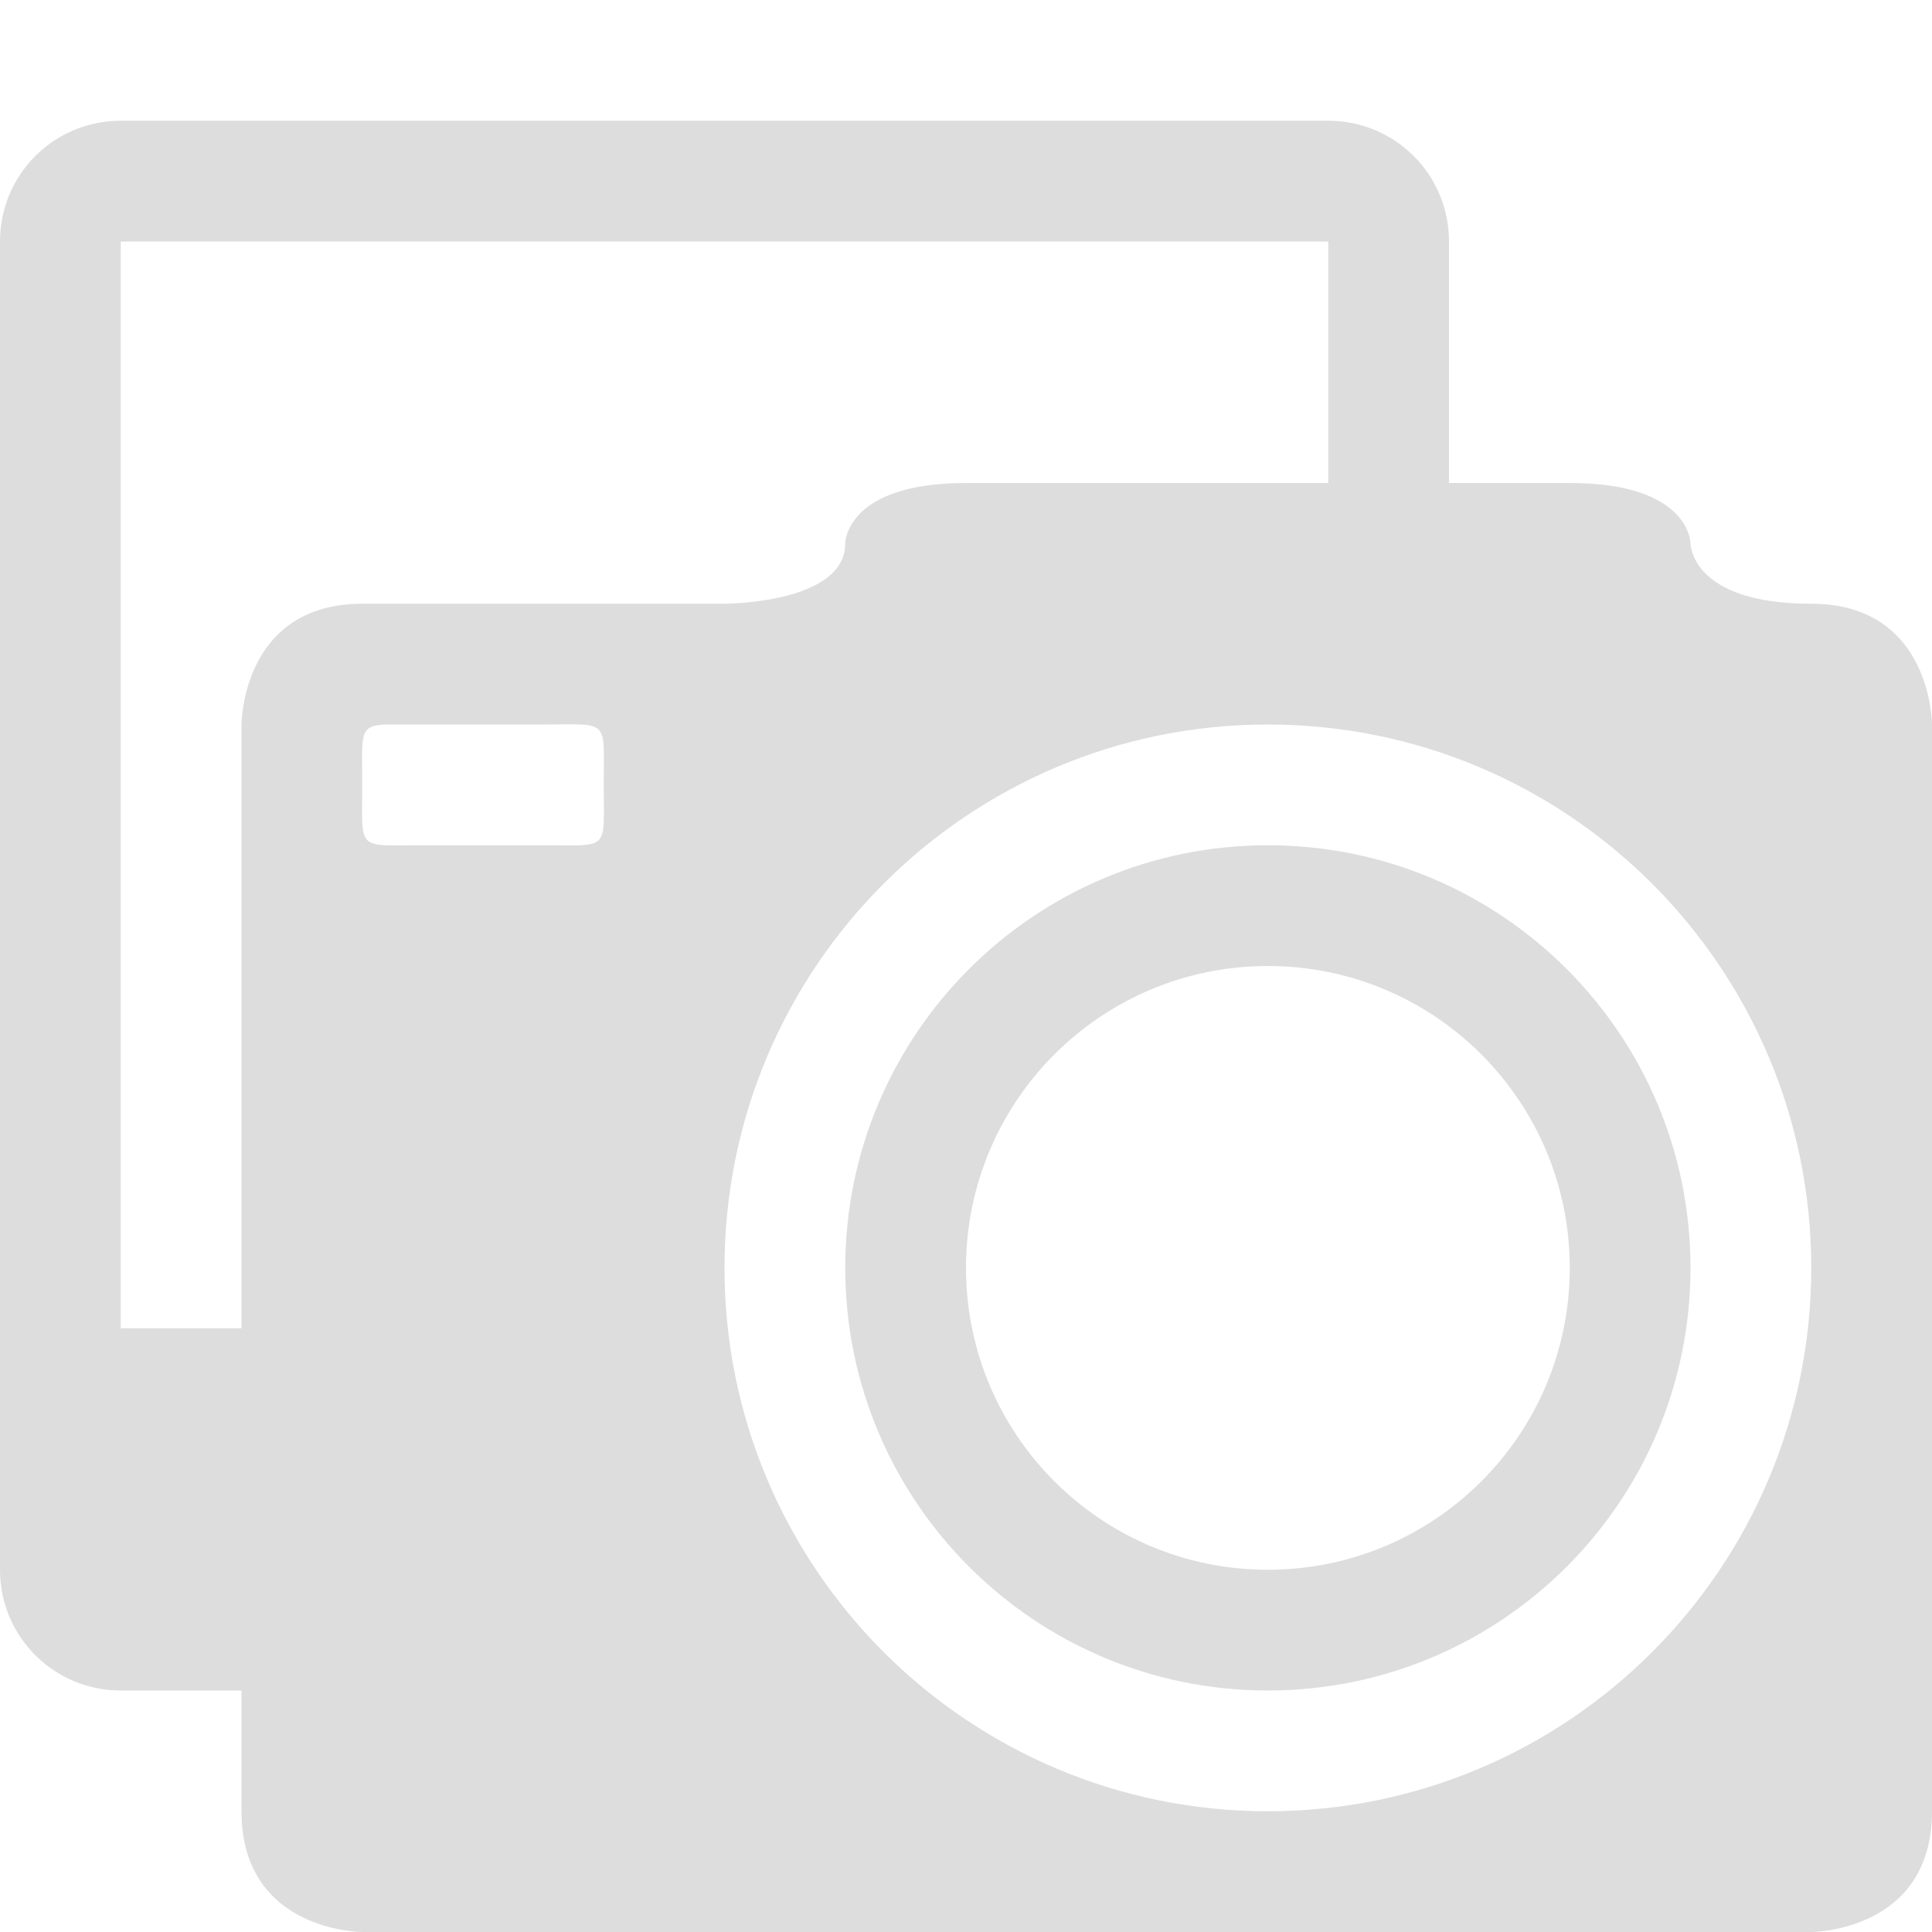 <?xml version='1.0' encoding='UTF-8' standalone='no'?>
<!-- Created with Inkscape (http://www.inkscape.org/) -->

<svg xmlns:cc='http://creativecommons.org/ns#' xmlns:dc='http://purl.org/dc/elements/1.1/' sodipodi:docname='folder-pictures-symbolic.svg' height='16' id='svg7384' xmlns:inkscape='http://www.inkscape.org/namespaces/inkscape' xmlns:rdf='http://www.w3.org/1999/02/22-rdf-syntax-ns#' xmlns:sodipodi='http://sodipodi.sourceforge.net/DTD/sodipodi-0.dtd' xmlns:svg='http://www.w3.org/2000/svg' inkscape:version='0.48.4 r9939' version='1.1' width='16' xmlns='http://www.w3.org/2000/svg'>
  <sodipodi:namedview inkscape:bbox-nodes='false' inkscape:bbox-paths='true' bordercolor='#666666' borderlayer='false' borderopacity='1' inkscape:current-layer='layer1' inkscape:cx='-410.64057' inkscape:cy='-661.89018' gridtolerance='10' inkscape:guide-bbox='true' guidetolerance='10' id='namedview88' inkscape:object-nodes='false' inkscape:object-paths='false' objecttolerance='10' pagecolor='#333333' inkscape:pageopacity='1' inkscape:pageshadow='2' showborder='true' showgrid='false' showguides='true' inkscape:showpageshadow='true' inkscape:snap-bbox='true' inkscape:snap-bbox-midpoints='false' inkscape:snap-global='true' inkscape:snap-grids='true' inkscape:snap-nodes='true' inkscape:snap-others='false' inkscape:snap-to-guides='true' inkscape:window-height='711' inkscape:window-maximized='1' inkscape:window-width='1366' inkscape:window-x='0' inkscape:window-y='27' inkscape:zoom='1'>
    <inkscape:grid empspacing='2' enabled='true' id='grid4866' originx='-560px' originy='-770px' snapvisiblegridlinesonly='true' spacingx='1px' spacingy='1px' type='xygrid' visible='true'/>
  </sodipodi:namedview>
  <title id='title8473'>Moka Symbolic Icon Theme</title>
  <defs id='defs7386'/>
  <g inkscape:groupmode='layer' id='layer9' inkscape:label='status' style='display:inline' transform='translate(-801,553)'/>
  <g inkscape:groupmode='layer' id='layer10' inkscape:label='devices' style='display:inline' transform='translate(-801,553)'/>
  <g inkscape:groupmode='layer' id='layer11' inkscape:label='apps' style='display:inline' transform='translate(-801,553)'/>
  <g inkscape:groupmode='layer' id='layer1' inkscape:label='places' transform='translate(-560,-64)'>
    <path inkscape:connector-curvature='0' d='m 561,65 c -0.554,0 -1,0.446 -1,1 l 0,11 c 0,0.554 0.446,1 1,1 l 1,0 0,1 c 0,1 1,1 1,1 l 12,0 c 0,0 1,0 1,-1 l 0,-9 c 0,0 0,-1 -1,-1 -1,0 -1,-0.5 -1,-0.5 0,0 0,-0.5 -1,-0.5 l -1,0 0,-2 c 0,-0.554 -0.446,-1 -1,-1 l -10,0 z m 0,1 10,0 0,2 -3,0 c -1,0 -1,0.5 -1,0.5 0,0.5 -1,0.5 -1,0.5 l -3,0 c -1,0 -1,1 -1,1 l 0,5 -1,0 0,-9 z m 2.188,4 0.312,0 1,0 c 0.554,0 0.5,-0.054 0.5,0.5 0,0.554 0.054,0.5 -0.5,0.5 l -1,0 c -0.554,0 -0.5,0.054 -0.5,-0.5 0,-0.415 -0.031,-0.489 0.188,-0.5 z m 7.312,0 c 2.485,0 4.5,2.015 4.5,4.5 0,2.485 -2.015,4.5 -4.5,4.5 -2.485,0 -4.5,-2.015 -4.5,-4.5 0,-2.485 2.015,-4.5 4.5,-4.5 z' id='rect3030' style='fill:#dddddd;fill-opacity:1;stroke:none'/>
    <path inkscape:connector-curvature='0' d='m 570.5,71 c -1.933,0 -3.5,1.567 -3.5,3.5 0,1.933 1.567,3.5 3.5,3.5 1.933,0 3.5,-1.567 3.5,-3.5 0,-1.933 -1.567,-3.5 -3.5,-3.5 z m 0,1 c 1.381,0 2.5,1.119 2.5,2.5 0,1.381 -1.119,2.5 -2.5,2.5 -1.381,0 -2.5,-1.119 -2.5,-2.5 0,-1.381 1.119,-2.5 2.5,-2.5 z' id='path2995-9' style='fill:#dddddd;fill-opacity:1;stroke:none'/>
    
  </g>
  <g inkscape:groupmode='layer' id='layer14' inkscape:label='mimetypes' style='display:inline' transform='translate(-801,553)'/>
  <g inkscape:groupmode='layer' id='layer15' inkscape:label='emblems' style='display:inline' transform='translate(-801,553)'/>
  <g inkscape:groupmode='layer' id='g71291' inkscape:label='emotes' style='display:inline' transform='translate(-801,553)'/>
  <g inkscape:groupmode='layer' id='g4953' inkscape:label='categories' style='display:inline' transform='translate(-801,553)'/>
  <g inkscape:groupmode='layer' id='layer12' inkscape:label='actions' style='display:inline' transform='translate(-801,553)'/>
</svg>
